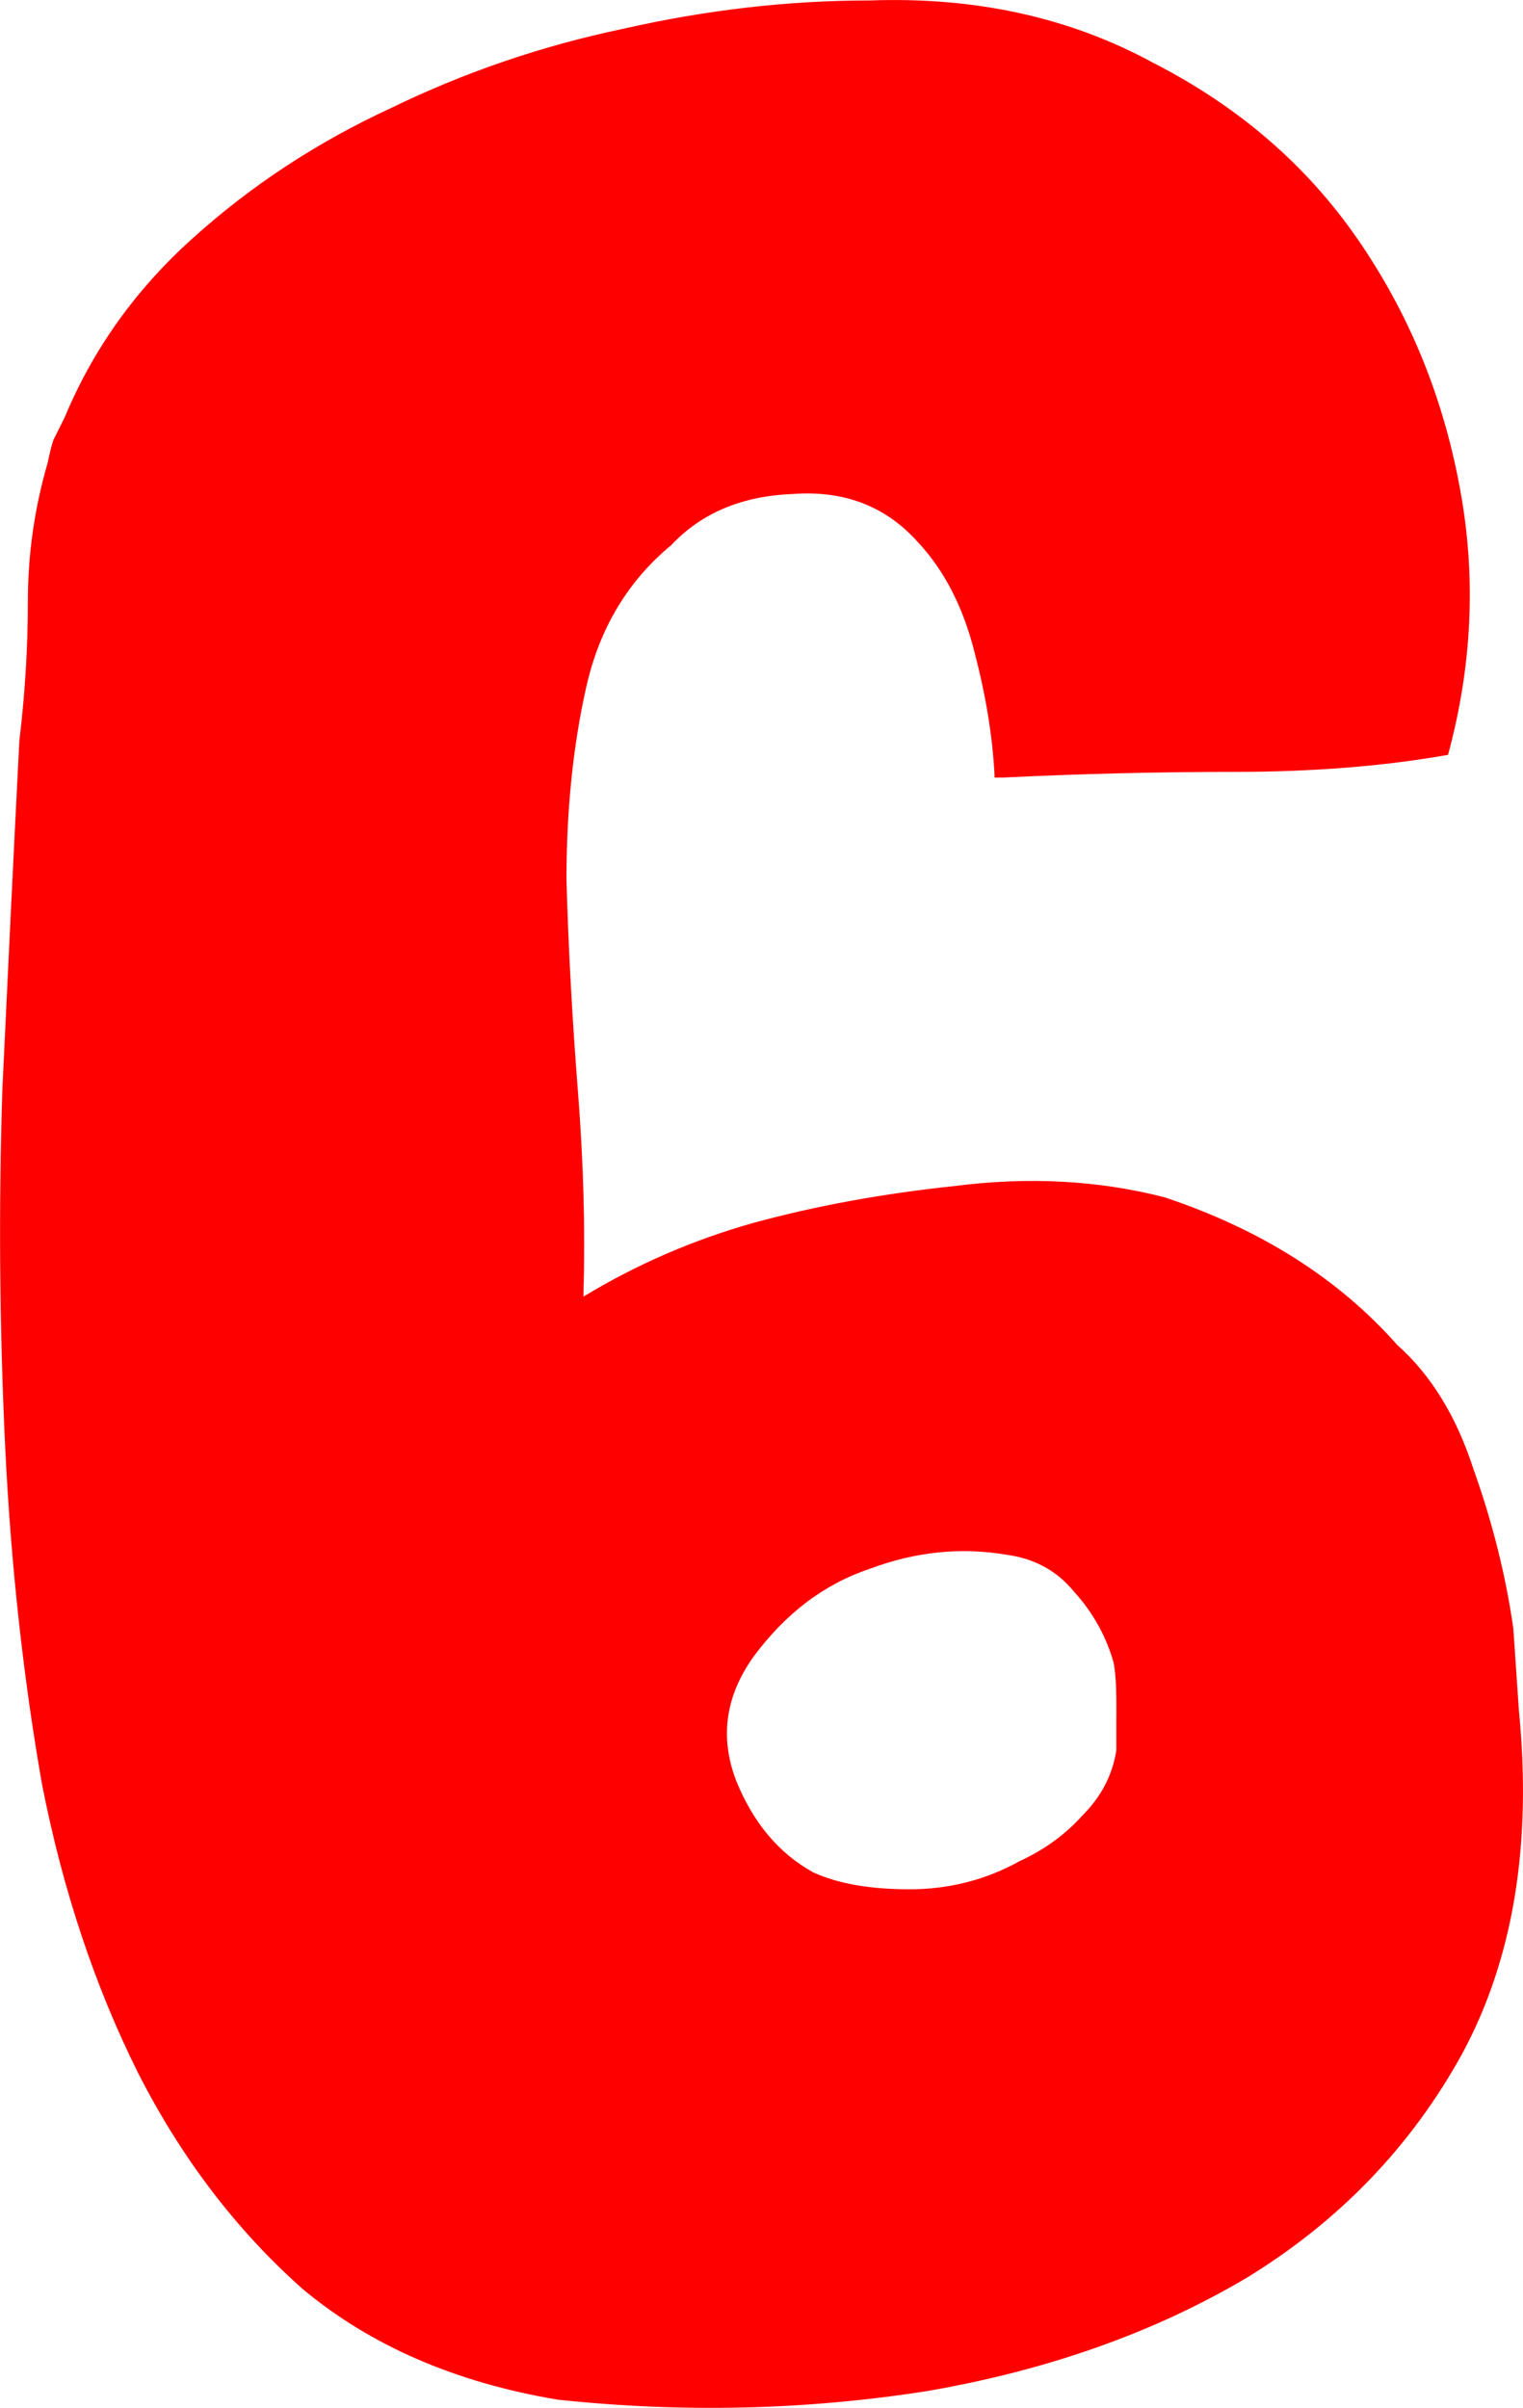 <svg version="1.1" xmlns="http://www.w3.org/2000/svg" xmlns:xlink="http://www.w3.org/1999/xlink" width="29.728" height="46.981" viewBox="0,0,29.728,46.981"><g transform="translate(-225.136,-156.51)"><g data-paper-data="{&quot;isPaintingLayer&quot;:true}" fill="#ff0000" fill-rule="nonzero" stroke="#000000" stroke-width="0" stroke-linecap="square" stroke-linejoin="miter" stroke-miterlimit="10" stroke-dasharray="" stroke-dashoffset="0" style="mix-blend-mode: normal"><path d="M254.784,189.885c0.258,2.619 -0.111,4.851 -1.107,6.695c-0.996,1.808 -2.398,3.265 -4.205,4.371c-1.808,1.07 -3.892,1.808 -6.253,2.213c-2.361,0.369 -4.759,0.424 -7.193,0.166c-1.992,-0.332 -3.652,-1.051 -4.98,-2.158c-1.291,-1.144 -2.361,-2.545 -3.209,-4.205c-0.848,-1.697 -1.476,-3.578 -1.881,-5.644c-0.369,-2.103 -0.609,-4.298 -0.719,-6.585c-0.111,-2.324 -0.129,-4.648 -0.055,-6.972c0.111,-2.361 0.221,-4.63 0.332,-6.806c0.111,-0.922 0.166,-1.826 0.166,-2.711c0,-0.922 0.129,-1.826 0.387,-2.711c0.037,-0.184 0.074,-0.332 0.111,-0.443c0.074,-0.148 0.148,-0.295 0.221,-0.443c0.553,-1.328 1.383,-2.49 2.49,-3.486c1.144,-1.033 2.435,-1.881 3.873,-2.545c1.439,-0.701 2.951,-1.217 4.537,-1.549c1.623,-0.369 3.228,-0.553 4.814,-0.553c2.066,-0.074 3.91,0.332 5.533,1.217c1.66,0.848 2.988,1.992 3.984,3.431c0.996,1.439 1.66,3.043 1.992,4.814c0.332,1.734 0.258,3.486 -0.221,5.257c-1.254,0.221 -2.638,0.332 -4.15,0.332c-1.512,0 -3.025,0.037 -4.537,0.111h-0.166v-0.055c-0.037,-0.738 -0.166,-1.531 -0.387,-2.379c-0.221,-0.885 -0.59,-1.605 -1.107,-2.158c-0.627,-0.701 -1.439,-1.014 -2.435,-0.941c-0.996,0.037 -1.789,0.369 -2.379,0.996c-0.848,0.701 -1.402,1.623 -1.66,2.767c-0.258,1.144 -0.387,2.398 -0.387,3.763c0.037,1.328 0.111,2.693 0.221,4.095c0.111,1.402 0.148,2.73 0.111,3.984v0.055c1.033,-0.627 2.14,-1.107 3.32,-1.439c1.217,-0.332 2.527,-0.572 3.929,-0.719c1.439,-0.184 2.804,-0.111 4.095,0.221c1.881,0.627 3.394,1.586 4.537,2.877c0.664,0.59 1.162,1.402 1.494,2.435c0.369,1.033 0.627,2.066 0.775,3.099zM246.927,189.94v-0.166c0,-0.369 -0.018,-0.646 -0.055,-0.83c-0.148,-0.516 -0.406,-0.978 -0.775,-1.383c-0.332,-0.406 -0.775,-0.646 -1.328,-0.719c-0.885,-0.148 -1.771,-0.055 -2.656,0.277c-0.885,0.295 -1.642,0.867 -2.269,1.715c-0.553,0.775 -0.664,1.586 -0.332,2.435c0.332,0.812 0.83,1.402 1.494,1.771c0.48,0.221 1.107,0.332 1.881,0.332c0.775,0 1.494,-0.184 2.158,-0.553c0.48,-0.221 0.885,-0.516 1.217,-0.885c0.369,-0.369 0.59,-0.793 0.664,-1.273v-0.609z"/></g></g></svg>